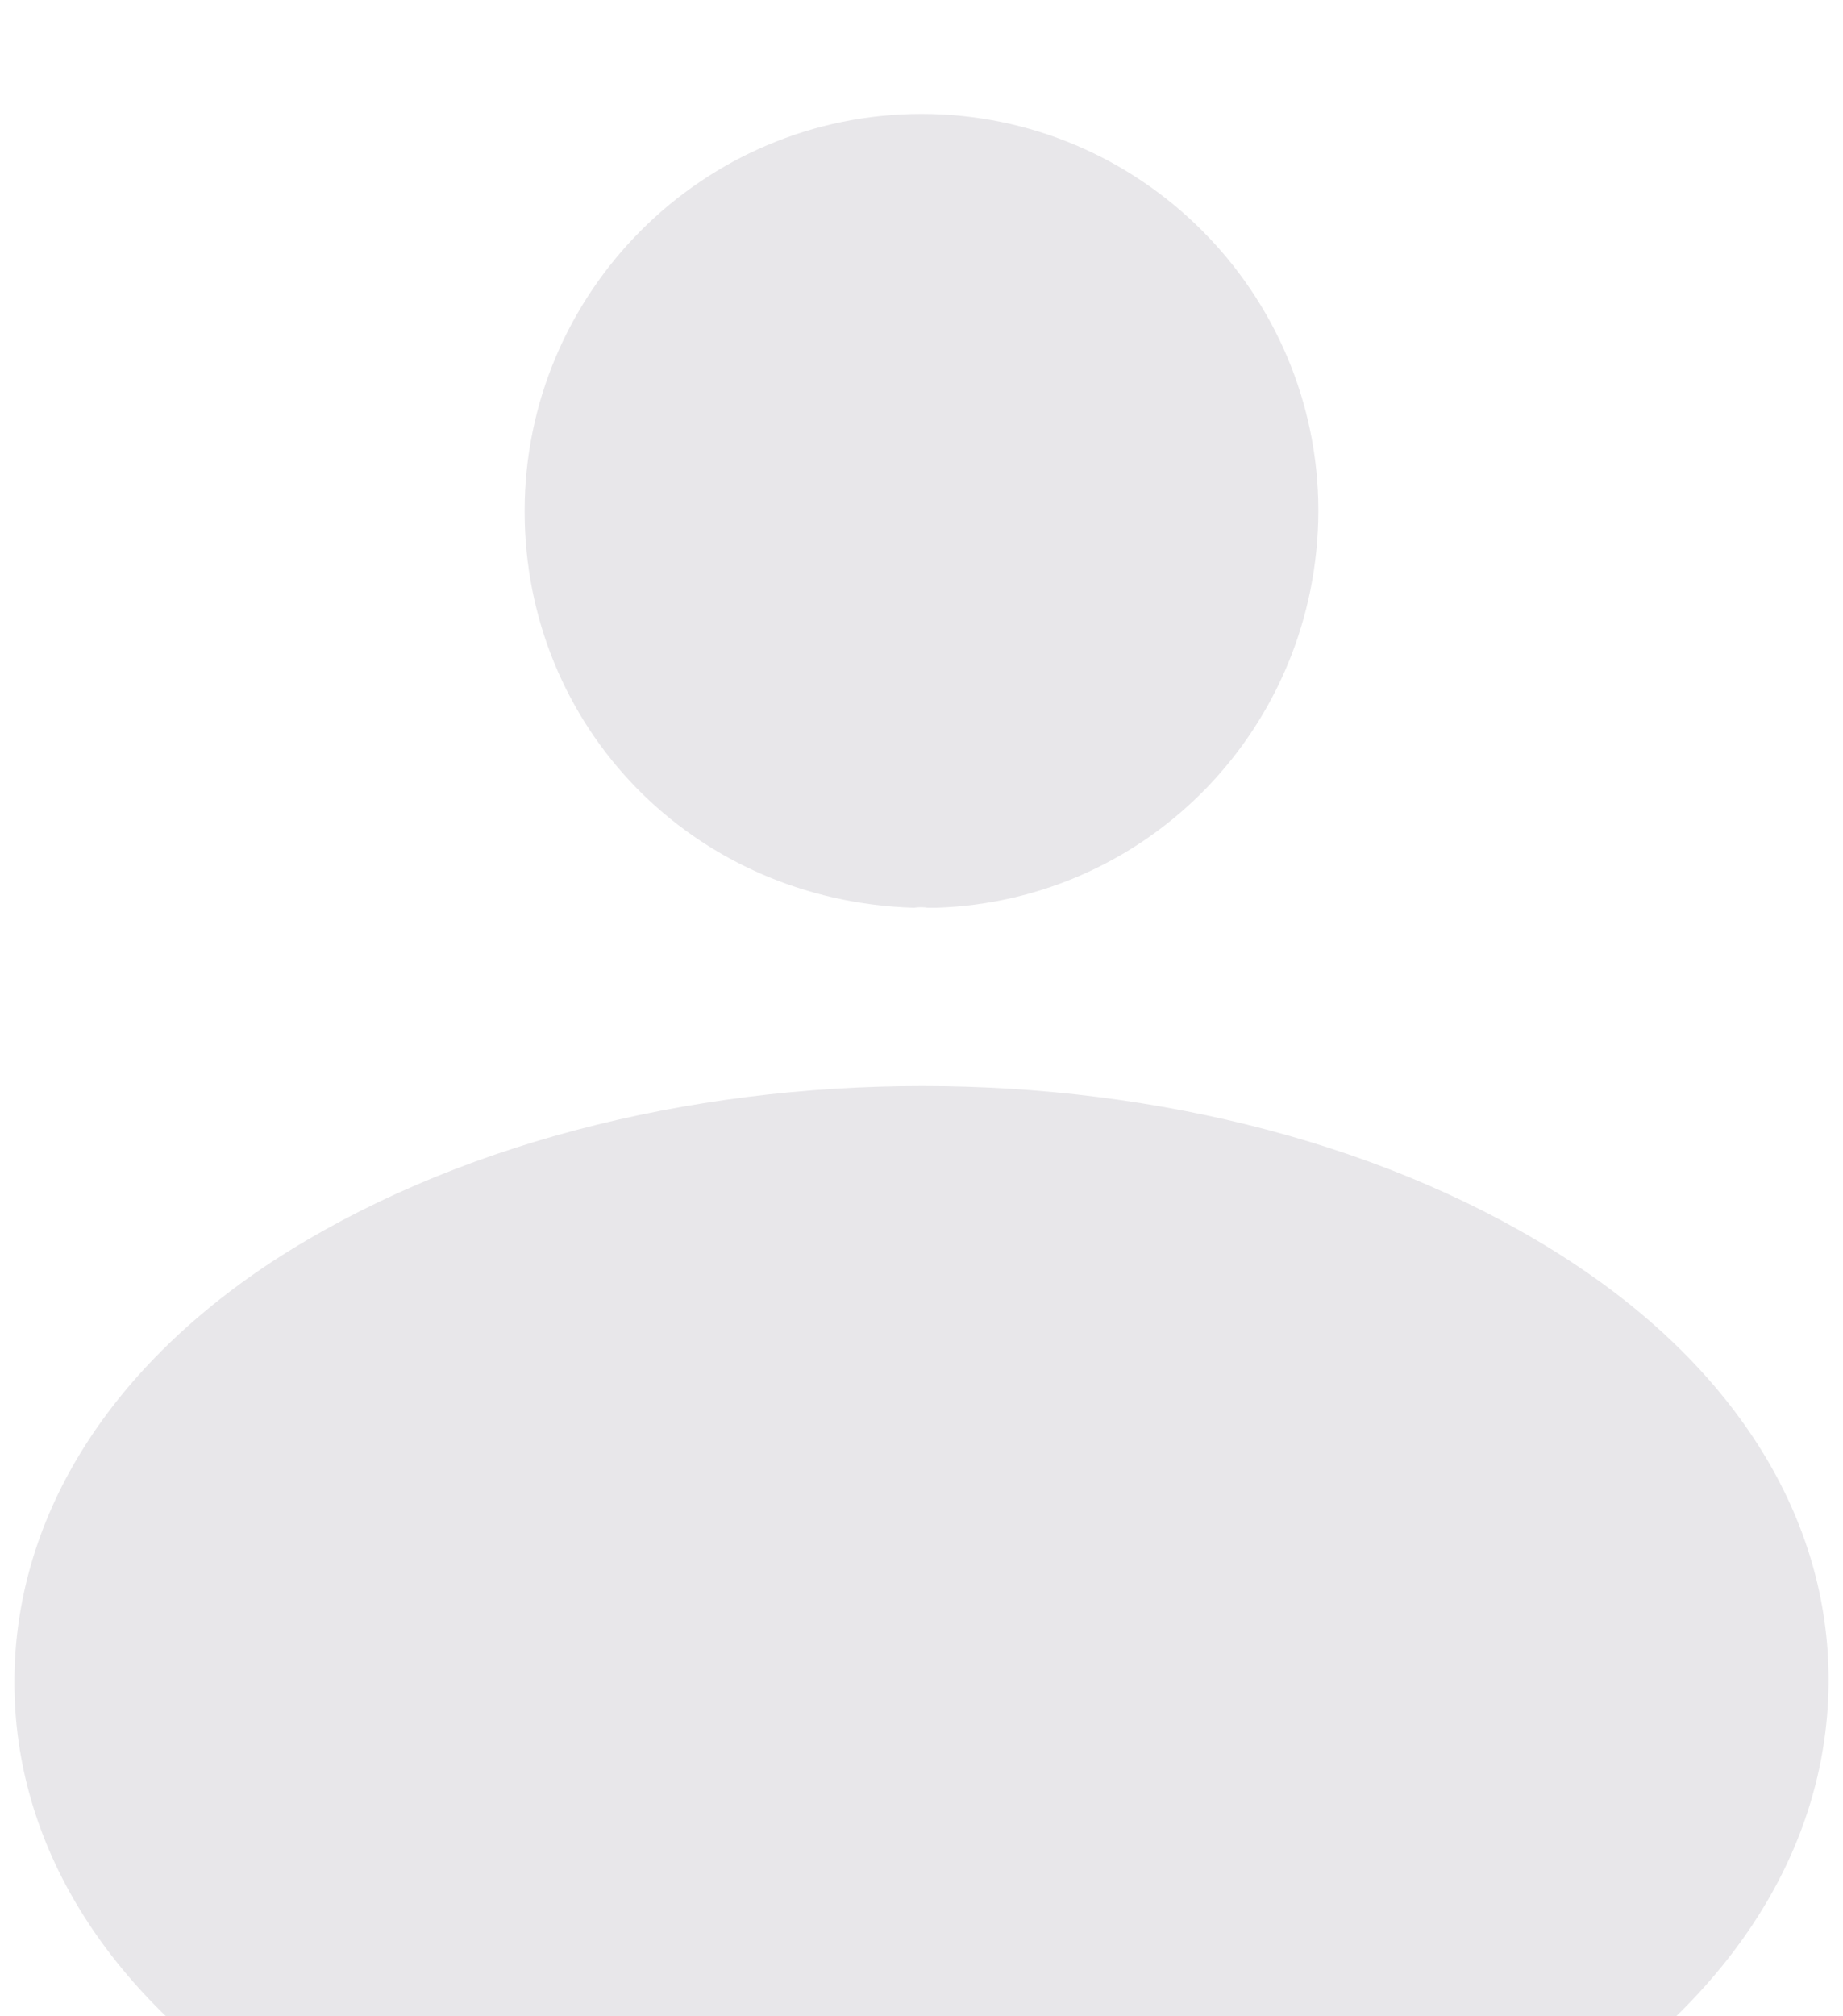 <svg width="32" height="35" viewBox="0 0 32 35" fill="none" xmlns="http://www.w3.org/2000/svg">
<path d="M16.212 15.758C16.173 15.758 16.146 15.758 16.106 15.758C16.04 15.745 15.947 15.745 15.867 15.758C12.017 15.638 9.109 12.608 9.109 8.874C9.109 5.073 12.203 1.977 16 1.977C19.797 1.977 22.891 5.073 22.891 8.874C22.877 12.608 19.956 15.638 16.252 15.758C16.239 15.758 16.226 15.758 16.212 15.758Z" fill="#E8E7EA"/>
<path d="M16 39.523C11.922 39.523 7.823 38.501 4.723 36.457C1.831 34.577 0.25 32.001 0.25 29.2C0.25 26.4 1.831 23.804 4.723 21.902C10.965 17.835 21.077 17.835 27.277 21.902C30.148 23.783 31.75 26.359 31.75 29.159C31.75 31.96 30.169 34.556 27.277 36.457C24.156 38.501 20.078 39.523 16 39.523Z" fill="#E8E7EA"/>
</svg>

